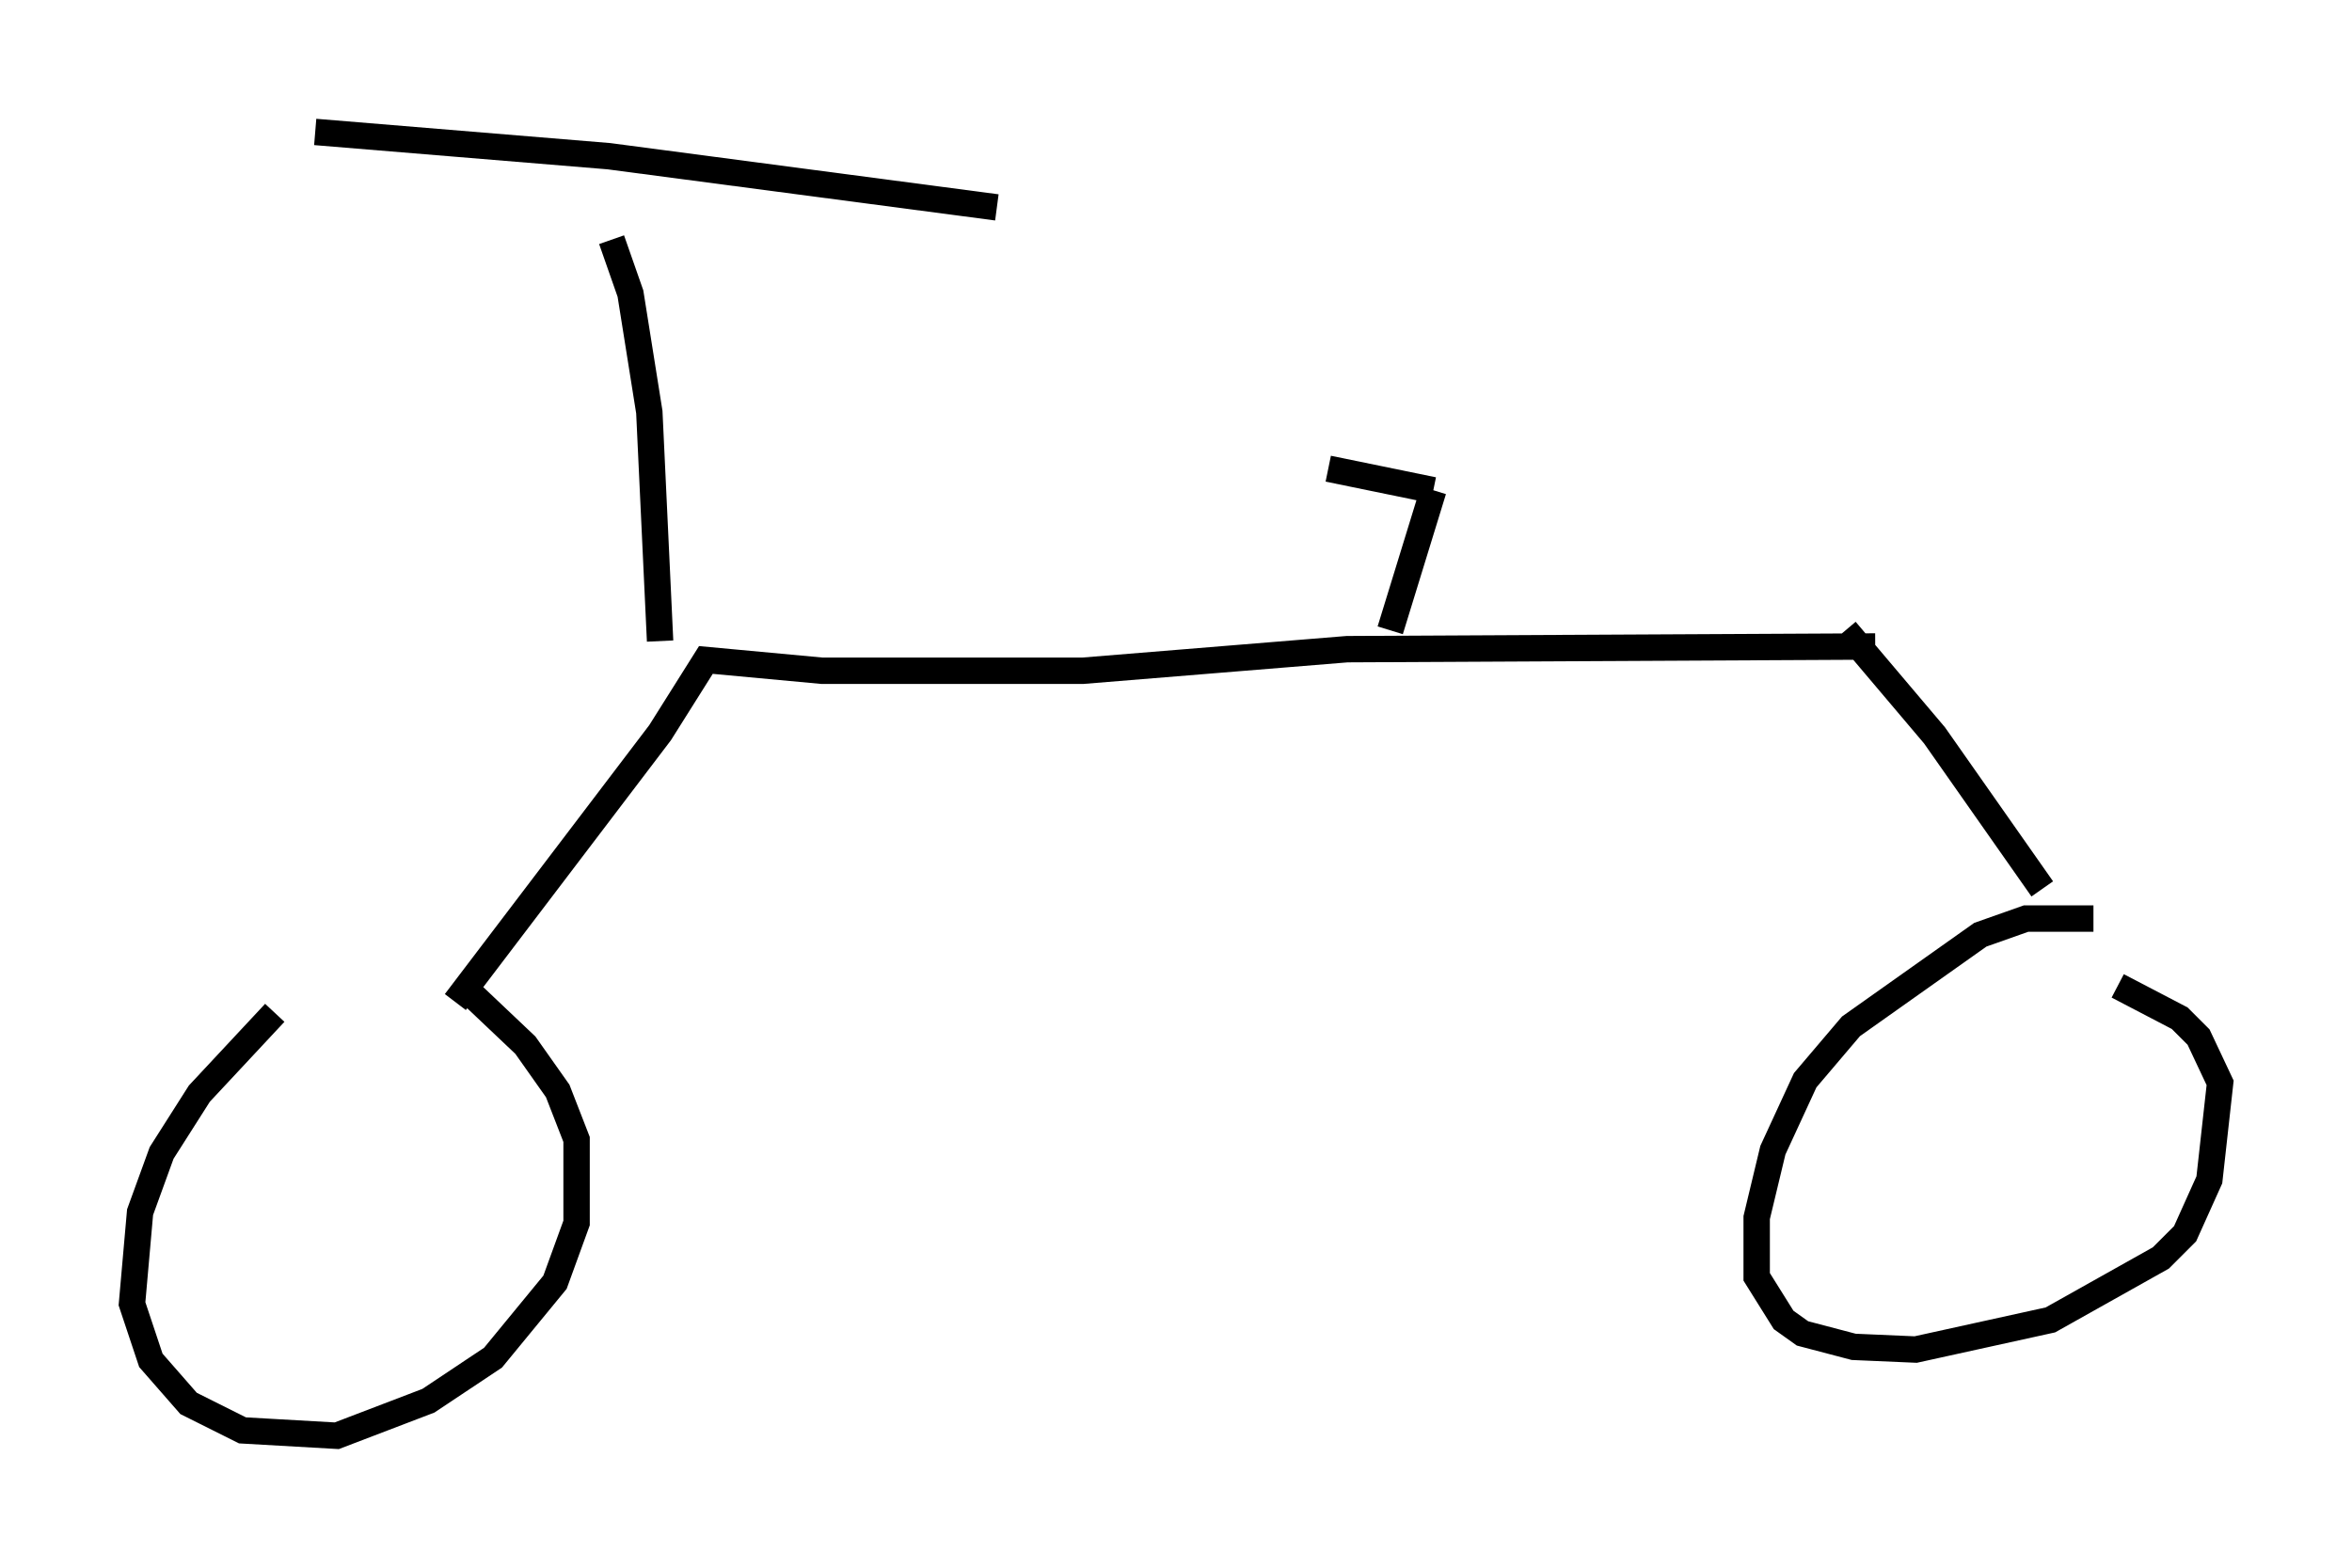 <?xml version="1.0" encoding="utf-8" ?>
<svg baseProfile="full" height="59.409" version="1.1" width="89.115" xmlns="http://www.w3.org/2000/svg" xmlns:ev="http://www.w3.org/2001/xml-events" xmlns:xlink="http://www.w3.org/1999/xlink"><defs /><rect fill="white" height="59.409" width="89.115" x="0" y="0" /><path d="M13.269, 36.238 m-2.858, 2.144 l-2.858, 3.063 -1.429, 2.246 l-0.817, 2.246 -0.306, 3.471 l0.715, 2.144 1.429, 1.633 l2.042, 1.021 3.573, 0.204 l3.471, -1.327 2.45, -1.633 l2.348, -2.858 0.817, -2.246 l0.0, -3.165 -0.715, -1.838 l-1.225, -1.735 -1.94, -1.838 m61.353, -2.96 l-2.552, 0.0 -1.735, 0.613 l-4.9, 3.471 -1.735, 2.042 l-1.225, 2.654 -0.613, 2.552 l0.0, 2.246 1.021, 1.633 l0.715, 0.51 1.94, 0.51 l2.348, 0.102 5.104, -1.123 l4.185, -2.348 0.919, -0.919 l0.919, -2.042 0.408, -3.675 l-0.817, -1.735 -0.715, -0.715 l-2.348, -1.225 m-62.986, 0.613 l7.758, -10.208 1.735, -2.756 l4.39, 0.408 9.902, 0.0 l10.004, -0.817 20.009, -0.102 m-1.123, -0.613 l3.369, 3.981 4.083, 5.819 m-52.369, -9.392 l-0.408, -8.677 -0.715, -4.492 l-0.715, -2.042 m-11.229, -4.083 l11.127, 0.919 14.7, 1.94 m14.904, 16.027 l1.633, -5.308 m0.0, 0.0 l-3.981, -0.817 " fill="none" stroke="black" stroke-width="1" /></svg>